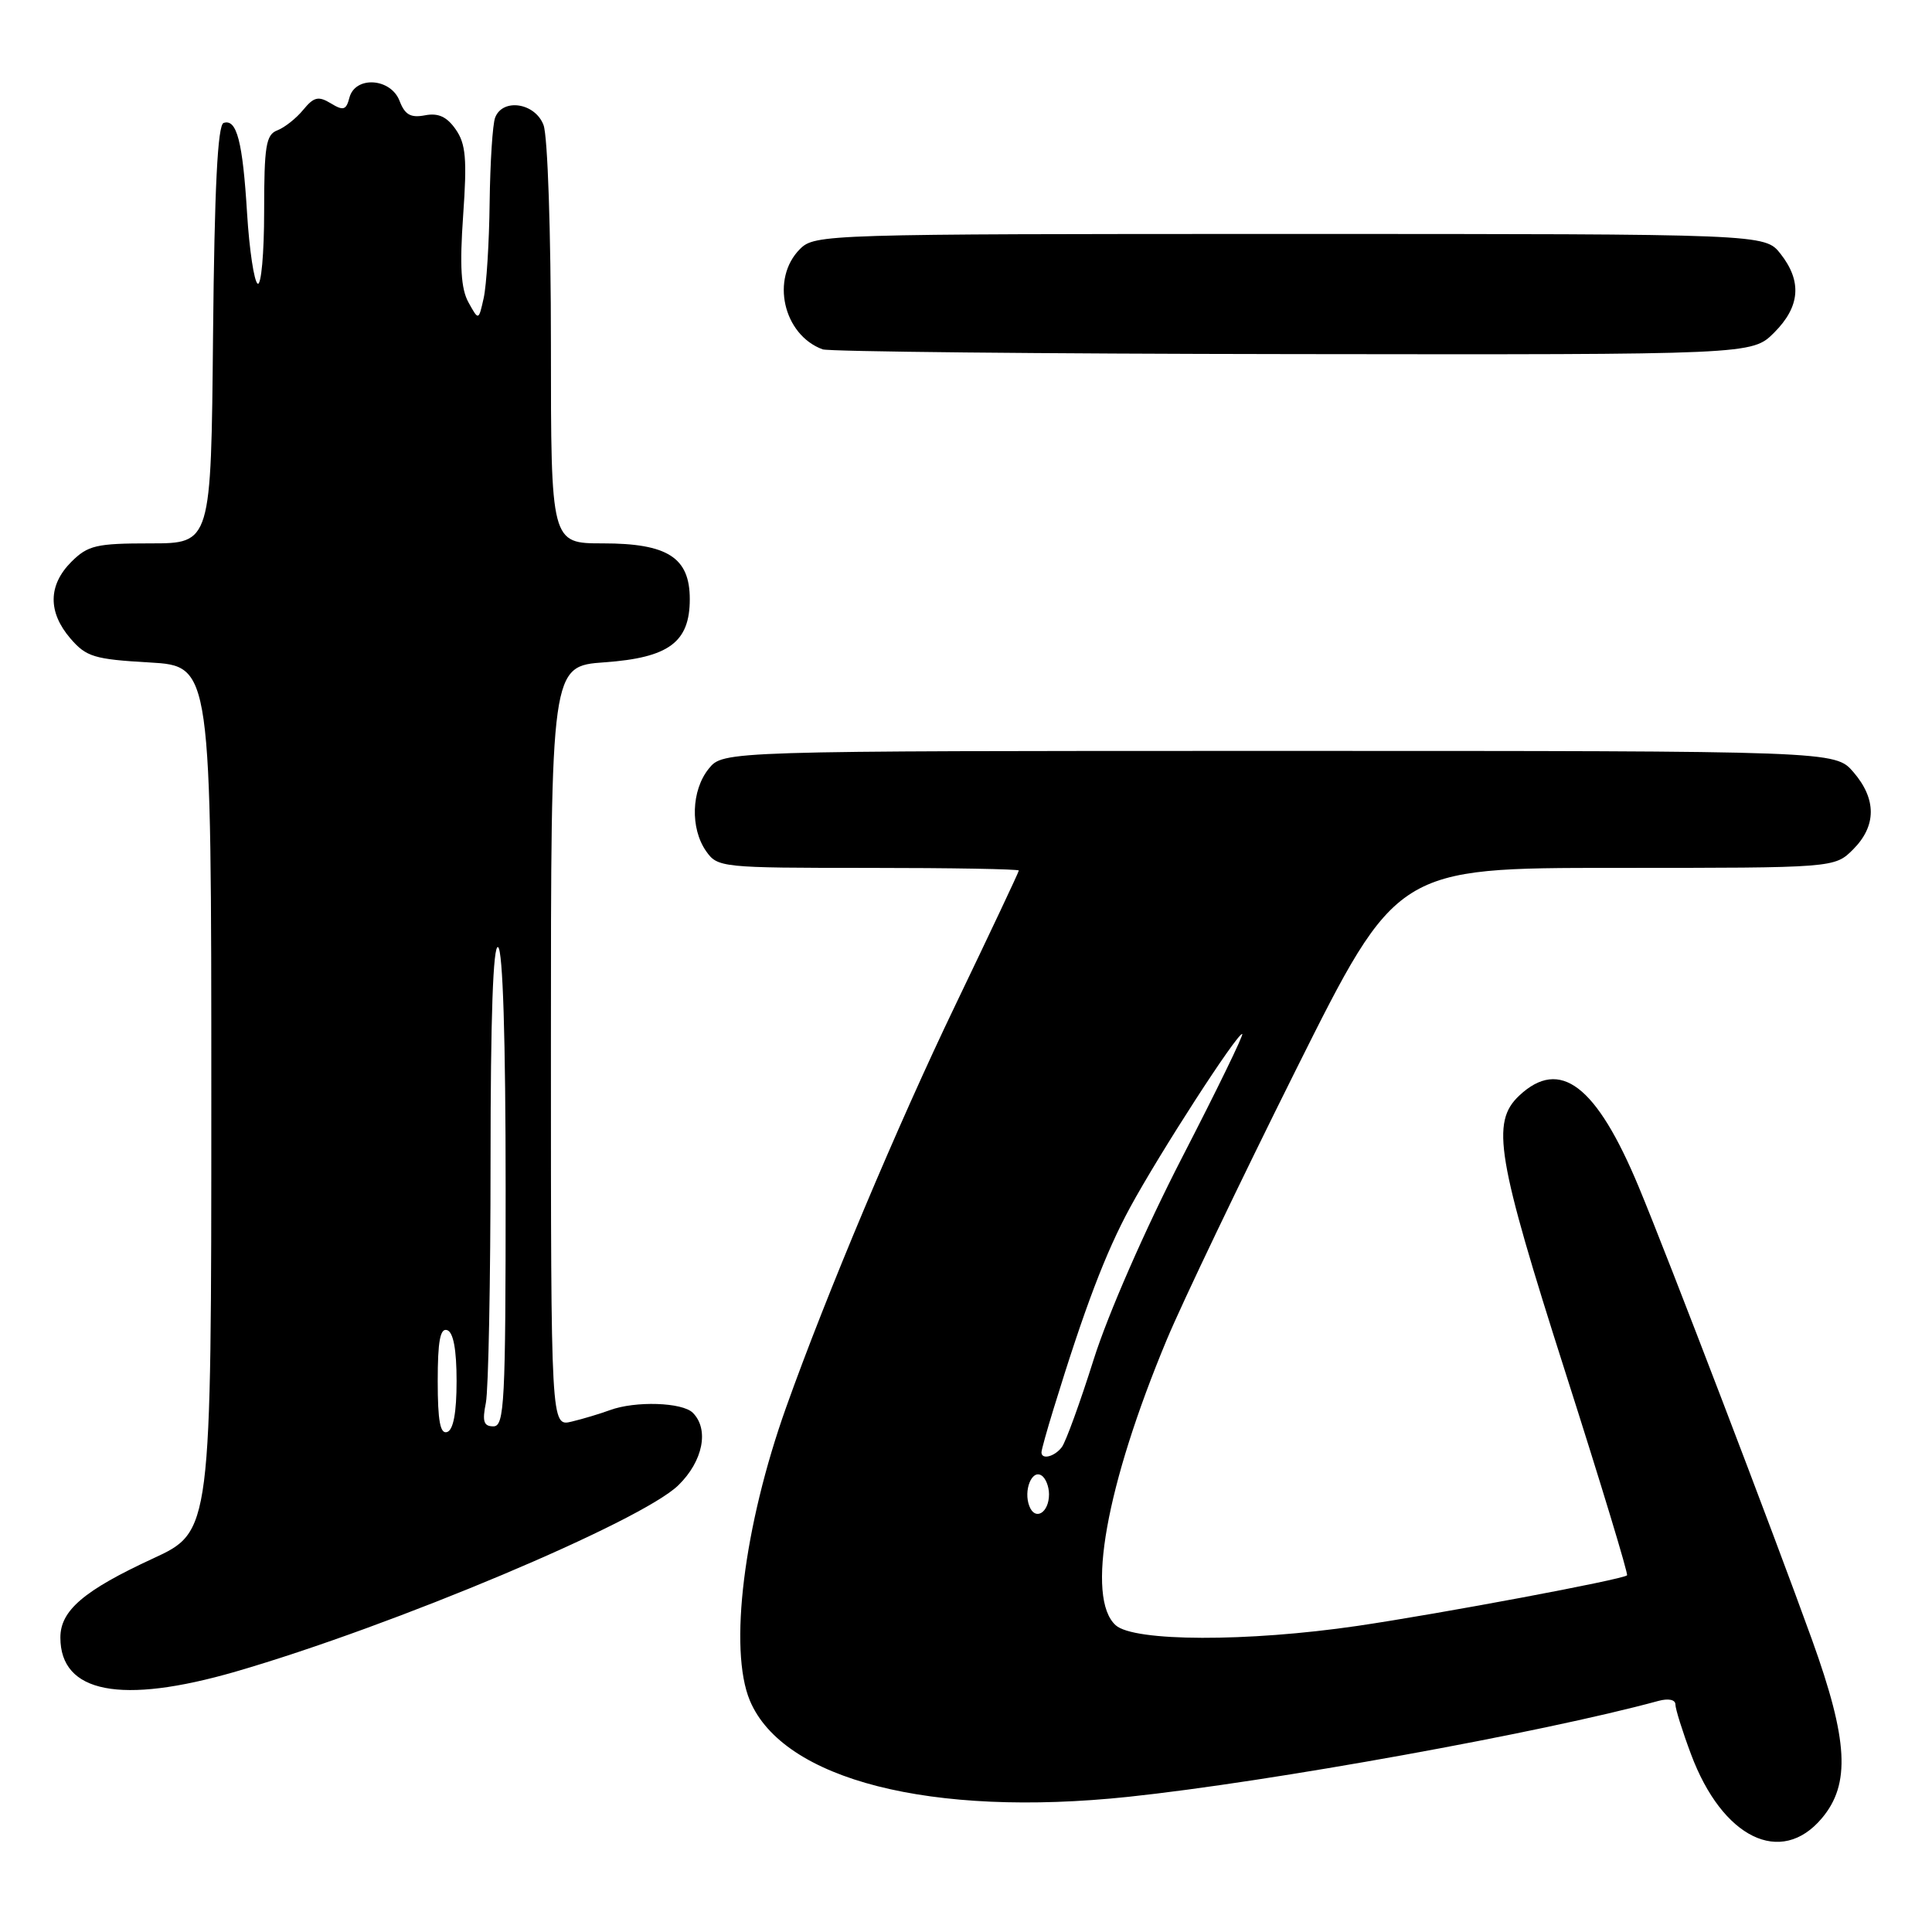 <?xml version="1.0" encoding="UTF-8" standalone="no"?>
<!DOCTYPE svg PUBLIC "-//W3C//DTD SVG 1.1//EN" "http://www.w3.org/Graphics/SVG/1.1/DTD/svg11.dtd" >
<svg xmlns="http://www.w3.org/2000/svg" xmlns:xlink="http://www.w3.org/1999/xlink" version="1.1" viewBox="0 0 256 256">
 <g >
 <path fill="currentColor"
d=" M 241.41 240.92 C 245.22 236.40 244.90 230.60 240.11 217.30 C 235.04 203.23 220.99 166.51 217.14 157.27 C 211.53 143.79 206.71 140.11 201.31 145.17 C 197.54 148.72 198.31 153.32 207.46 181.96 C 212.11 196.51 215.77 208.56 215.59 208.74 C 215.04 209.29 190.99 213.80 179.87 215.44 C 165.28 217.58 150.25 217.54 147.83 215.35 C 143.87 211.76 146.54 196.85 154.61 177.50 C 156.68 172.55 164.38 156.46 171.72 141.75 C 185.08 115.00 185.08 115.00 214.08 115.00 C 243.09 115.00 243.09 115.00 245.55 112.55 C 248.65 109.44 248.67 105.89 245.59 102.31 C 243.17 99.50 243.17 99.50 169.50 99.50 C 95.82 99.50 95.82 99.50 93.91 101.86 C 91.60 104.72 91.44 109.75 93.56 112.78 C 95.08 114.95 95.58 115.00 115.06 115.00 C 126.03 115.00 135.00 115.16 135.00 115.35 C 135.00 115.54 131.23 123.52 126.63 133.10 C 118.96 149.04 109.51 171.49 104.16 186.50 C 98.55 202.23 96.53 218.56 99.36 225.33 C 103.76 235.84 123.41 240.84 149.50 238.09 C 168.33 236.10 204.34 229.58 219.75 225.38 C 221.07 225.02 222.00 225.21 222.00 225.85 C 222.00 226.44 222.93 229.41 224.07 232.45 C 228.22 243.56 236.00 247.36 241.41 240.92 Z  M 31.25 221.49 C 52.11 215.44 84.98 201.60 89.89 196.80 C 93.16 193.61 93.99 189.39 91.80 187.20 C 90.41 185.81 84.18 185.61 80.82 186.85 C 79.54 187.32 77.26 188.01 75.75 188.37 C 73.00 189.04 73.00 189.04 73.00 138.65 C 73.00 88.27 73.00 88.27 80.10 87.76 C 88.63 87.15 91.40 85.10 91.40 79.39 C 91.40 73.88 88.47 72.00 79.89 72.00 C 73.00 72.00 73.00 72.00 73.00 45.57 C 73.00 30.81 72.57 18.00 72.02 16.57 C 70.91 13.62 66.61 12.97 65.61 15.58 C 65.27 16.45 64.95 21.51 64.88 26.83 C 64.82 32.15 64.46 37.85 64.09 39.50 C 63.42 42.50 63.42 42.50 62.07 40.06 C 61.08 38.26 60.90 35.27 61.37 28.54 C 61.90 21.05 61.72 19.05 60.38 17.14 C 59.21 15.46 58.07 14.94 56.31 15.28 C 54.42 15.64 53.65 15.21 52.95 13.38 C 51.79 10.33 47.07 10.02 46.30 12.94 C 45.87 14.59 45.50 14.71 43.83 13.69 C 42.19 12.70 41.59 12.84 40.18 14.55 C 39.26 15.68 37.71 16.90 36.75 17.27 C 35.24 17.84 35.00 19.34 35.00 28.03 C 35.00 33.58 34.61 37.88 34.14 37.59 C 33.67 37.29 33.04 33.11 32.74 28.28 C 32.16 18.74 31.37 15.71 29.63 16.29 C 28.84 16.55 28.42 24.91 28.23 44.33 C 27.97 72.00 27.97 72.00 19.94 72.00 C 12.75 72.00 11.65 72.26 9.45 74.45 C 6.37 77.54 6.33 81.11 9.33 84.60 C 11.43 87.04 12.48 87.36 19.83 87.78 C 28.00 88.26 28.00 88.26 28.00 145.60 C 28.00 202.94 28.00 202.94 20.27 206.51 C 11.12 210.74 8.00 213.40 8.00 216.98 C 8.00 224.34 16.03 225.90 31.25 221.49 Z  M 235.08 44.08 C 238.53 40.63 238.80 37.29 235.93 33.63 C 233.85 31.00 233.85 31.00 170.93 31.00 C 109.33 31.00 107.96 31.04 106.00 33.00 C 102.09 36.91 103.78 44.37 109.00 46.29 C 109.83 46.59 137.87 46.88 171.33 46.92 C 232.15 47.00 232.15 47.00 235.08 44.08 Z  M 136.39 199.56 C 135.60 197.51 136.71 194.70 137.99 195.50 C 138.55 195.84 139.00 196.96 139.00 198.00 C 139.00 200.46 137.15 201.57 136.39 199.56 Z  M 138.00 192.44 C 138.00 192.13 138.72 189.54 139.60 186.69 C 143.71 173.31 146.49 165.99 149.74 160.00 C 153.65 152.80 163.86 137.00 164.60 137.00 C 164.86 137.00 161.28 144.37 156.63 153.38 C 151.75 162.86 146.81 174.14 144.92 180.13 C 143.12 185.84 141.22 191.06 140.70 191.75 C 139.74 193.02 138.00 193.46 138.00 192.44 Z  M 58.00 183.00 C 58.00 177.71 58.33 175.94 59.25 176.25 C 60.07 176.52 60.50 178.82 60.50 183.00 C 60.50 187.18 60.07 189.48 59.25 189.75 C 58.33 190.06 58.00 188.29 58.00 183.00 Z  M 64.38 185.88 C 64.72 184.16 65.00 169.73 65.00 153.82 C 65.00 134.78 65.34 125.09 66.00 125.50 C 66.63 125.89 67.00 137.68 67.00 157.56 C 67.00 185.91 66.84 189.00 65.38 189.00 C 64.09 189.00 63.88 188.35 64.38 185.88 Z "/>
</g>
</svg>